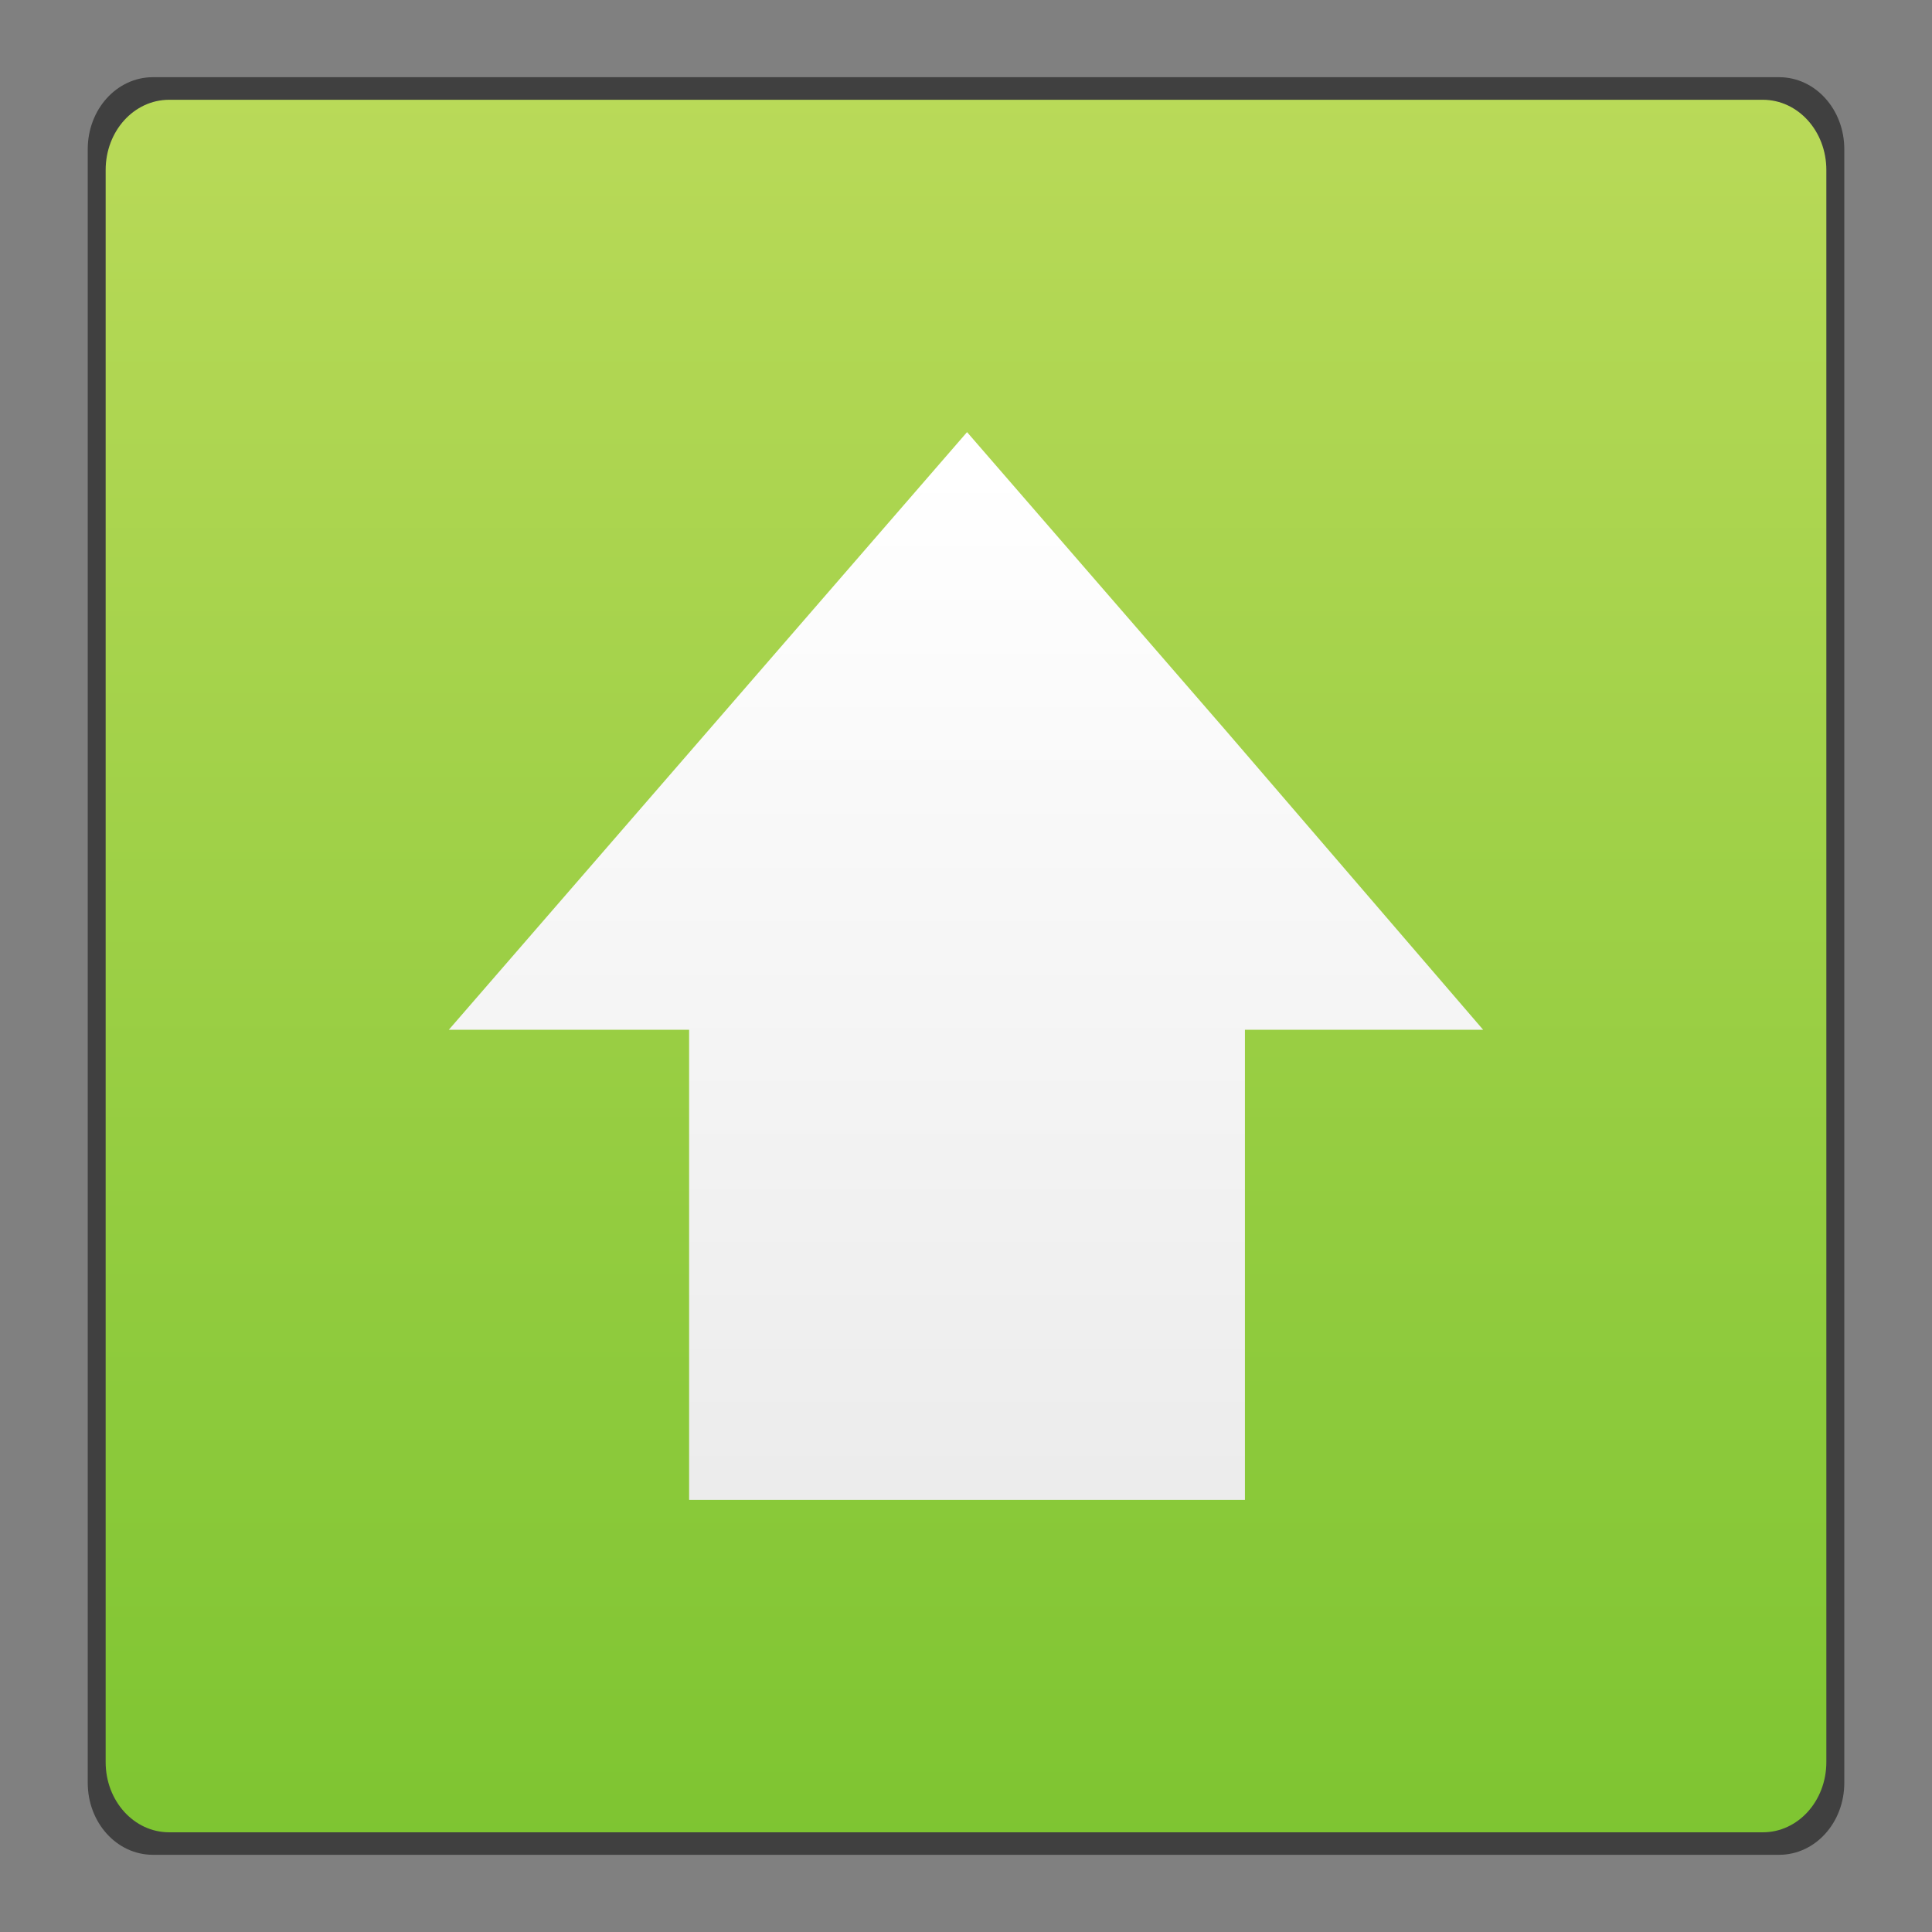<?xml version="1.0" encoding="UTF-8" standalone="no"?>
<!-- Created with Inkscape (http://www.inkscape.org/) -->

<svg
   xmlns:dc="http://purl.org/dc/elements/1.1/"
   xmlns:cc="http://creativecommons.org/ns#"
   xmlns:rdf="http://www.w3.org/1999/02/22-rdf-syntax-ns#"
   xmlns:svg="http://www.w3.org/2000/svg"
   xmlns="http://www.w3.org/2000/svg"
   xmlns:xlink="http://www.w3.org/1999/xlink"
   xmlns:sodipodi="http://sodipodi.sourceforge.net/DTD/sodipodi-0.dtd"
   xmlns:inkscape="http://www.inkscape.org/namespaces/inkscape"
   width="48"
   height="48"
   id="svg2"
   version="1.1"
   inkscape:version="0.48+devel r12012"
   sodipodi:docname="package-upgrade.svg">
  <rect width="100%" height="100%" fill="#808080" stroke="none"/>
  <defs
     id="defs4">
    <linearGradient
       id="linearGradient932"
       inkscape:collect="always">
      <stop
         id="stop934"
         offset="0"
         style="stop-color:#ffffff;stop-opacity:1" />
      <stop
         id="stop936"
         offset="1"
         style="stop-color:#ececec;stop-opacity:1" />
    </linearGradient>
    <linearGradient
       id="linearGradient3618">
      <stop
         style="stop-color:#7cc430;stop-opacity:1;"
         offset="0"
         id="stop3620" />
      <stop
         style="stop-color:#bada59;stop-opacity:1;"
         offset="1"
         id="stop3622-3" />
    </linearGradient>
    <linearGradient
       y2="31.832"
       x2="-41.248"
       y1="31.832"
       x1="-26.046"
       gradientTransform="matrix(0,-1.661,1.661,0,-28.511,972.684)"
       gradientUnits="userSpaceOnUse"
       id="linearGradient837"
       xlink:href="#linearGradient932"
       inkscape:collect="always" />
    <linearGradient
       inkscape:collect="always"
       xlink:href="#linearGradient3618"
       id="linearGradient909"
       gradientUnits="userSpaceOnUse"
       x1="260.147"
       y1="470.883"
       x2="260.147"
       y2="425.552"
       gradientTransform="translate(-237.133,580.587)" />
  </defs>
  <sodipodi:namedview
     id="base"
     pagecolor="#ffffff"
     bordercolor="#666666"
     borderopacity="1.0"
     inkscape:pageopacity="0.0"
     inkscape:pageshadow="2"
     inkscape:zoom="6.1373048"
     inkscape:cx="8.6885992"
     inkscape:cy="40.325643"
     inkscape:document-units="px"
     inkscape:current-layer="layer1"
     showgrid="false"
     inkscape:window-width="1366"
     inkscape:window-height="718"
     inkscape:window-x="0"
     inkscape:window-y="28"
     inkscape:window-maximized="1" />
  <g
     inkscape:label="Capa 1"
     inkscape:groupmode="layer"
     id="layer1"
     transform="translate(0,-1004.362)">
    <path
       style="opacity:0.5;fill:#000000;fill-opacity:1;stroke:none"
       d="m 3.799,1006.28 40.403,0 c 0.897,0 1.619,0.798 1.619,1.789 l 0,40.586 c 0,0.991 -0.722,1.789 -1.619,1.789 l -40.403,0 c -0.897,0 -1.619,-0.798 -1.619,-1.789 l 0,-40.586 C 2.18,1007.078 2.902,1006.28 3.799,1006.28 Z"
       id="rect3922"
       inkscape:connector-curvature="0" />
    <path
       inkscape:connector-curvature="0"
       id="path869"
       d="m 4.203,1006.841 39.594,0 c 0.874,0 1.578,0.778 1.578,1.744 l 0,39.556 c 0,0.966 -0.704,1.744 -1.578,1.744 l -39.594,0 c -0.874,0 -1.578,-0.778 -1.578,-1.744 l 0,-39.556 C 2.625,1007.618 3.329,1006.841 4.203,1006.841 Z"
       style="fill:url(#linearGradient909);fill-opacity:1;stroke:none" />
    <rect
       style="fill:none;stroke:none"
       id="rect3762"
       width="48"
       height="48"
       x="0"
       y="1004.367" />
    <path
       inkscape:connector-curvature="0"
       style="fill:url(#linearGradient837);fill-opacity:1;stroke:none"
       d="m 11.151,1029.946 5.97,0 0,11.681 13.809,0 0,-11.681 5.918,0 -6.385,-7.424 -6.437,-7.424 -6.437,7.424 L 11.151,1029.946 Z"
       id="rect3036" />
  </g>
</svg>
